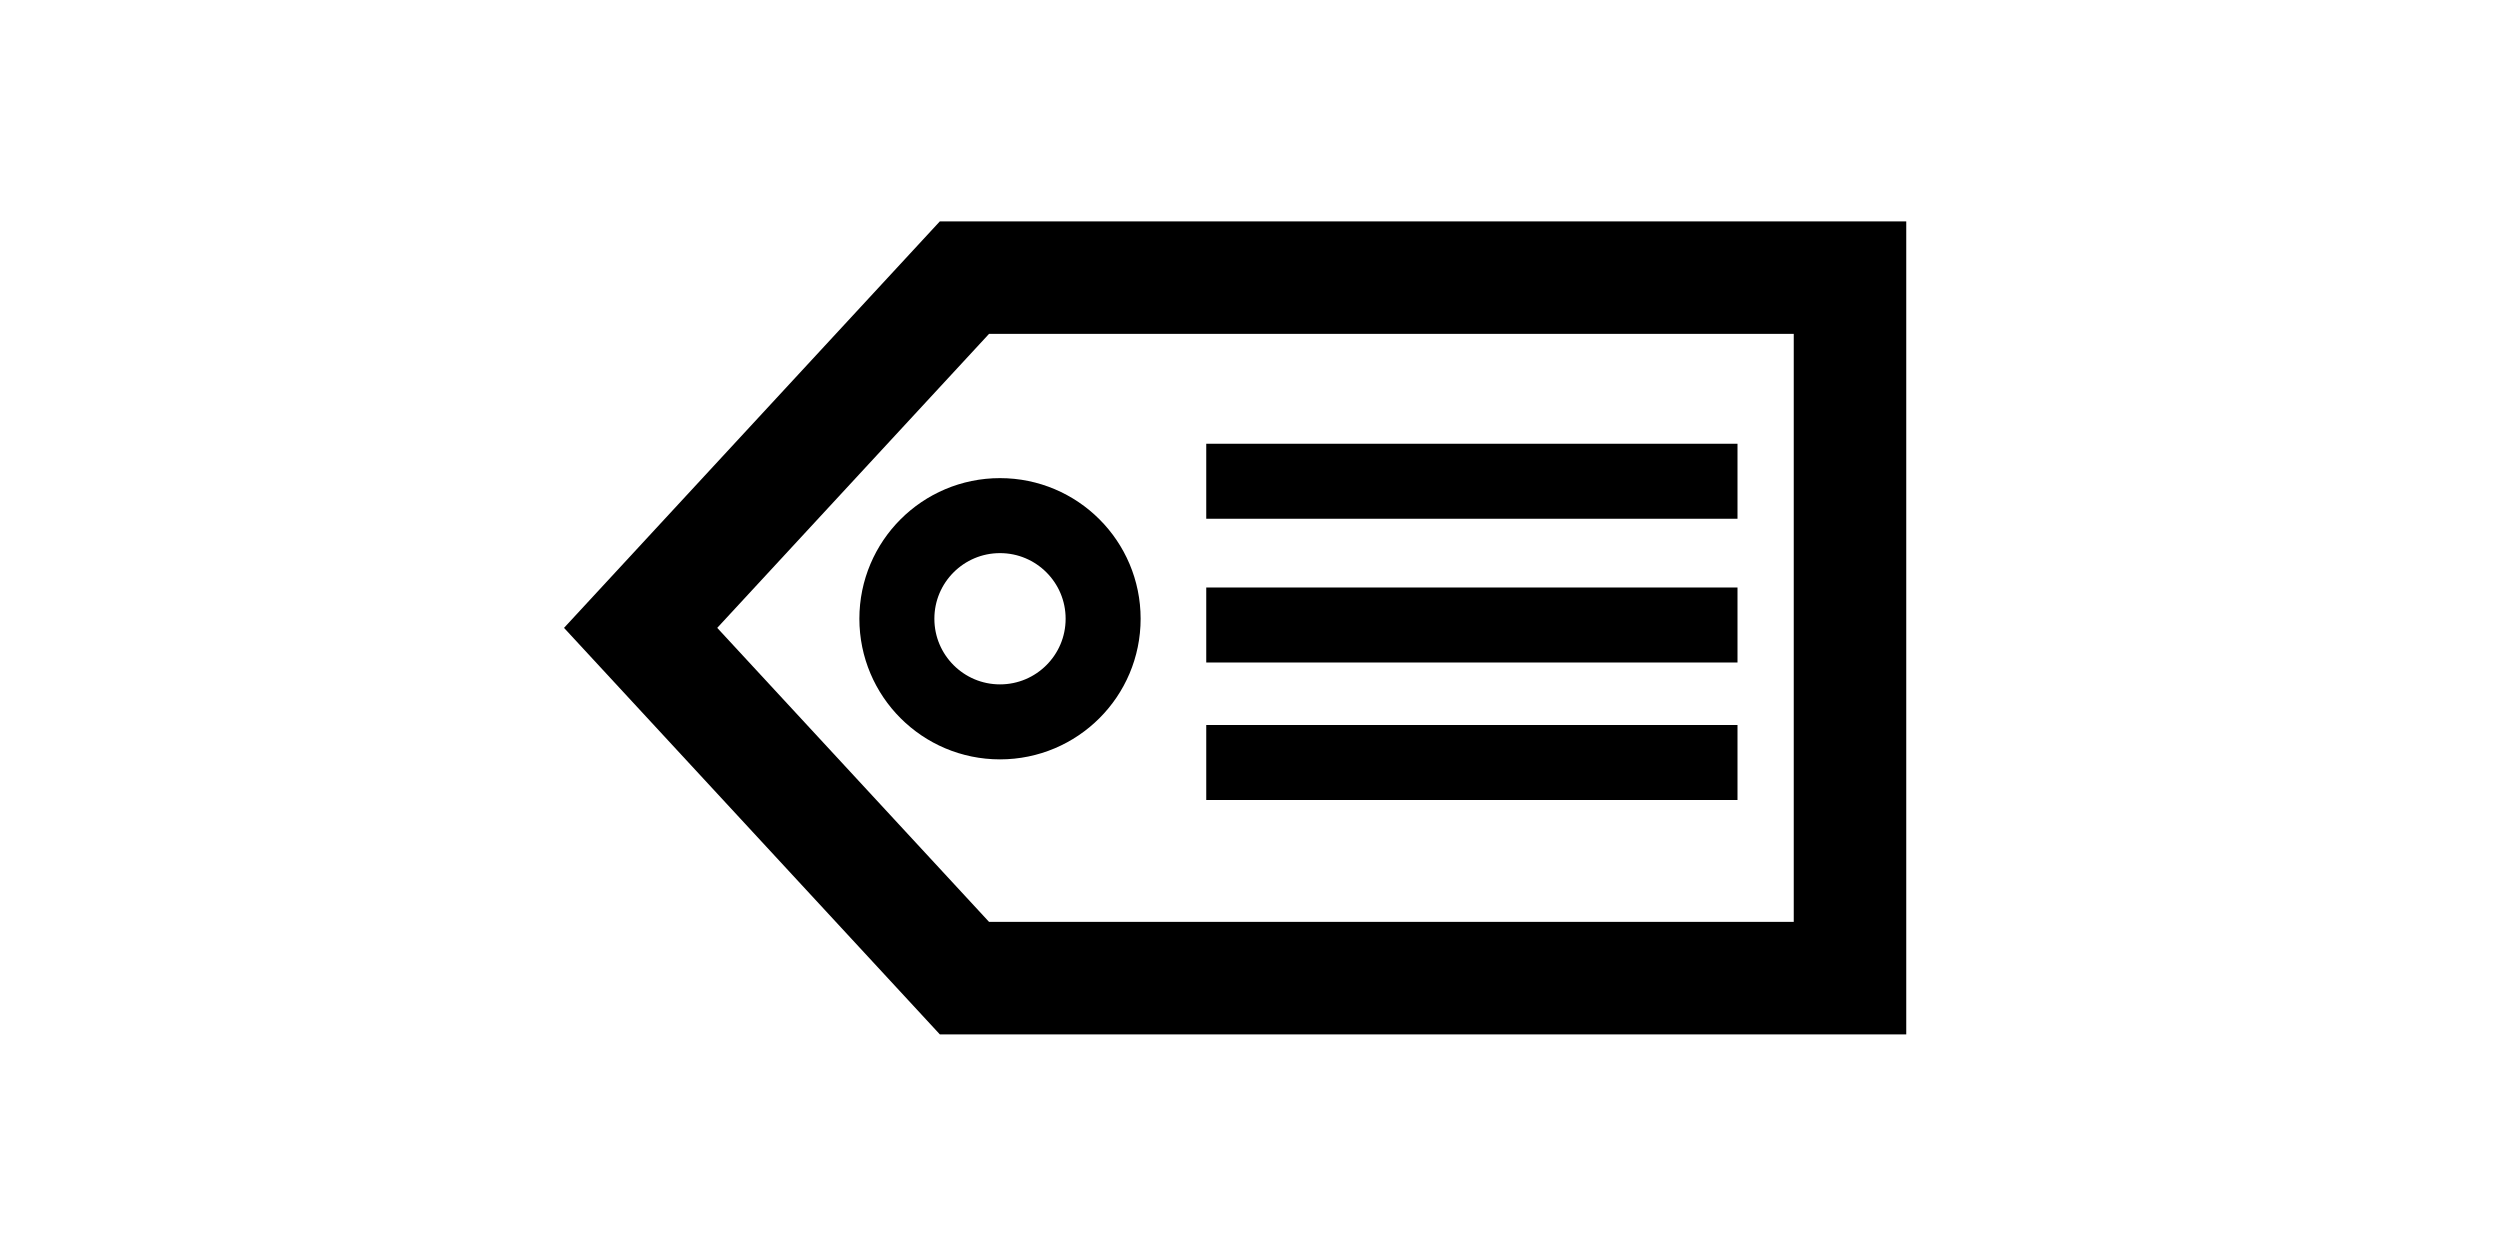 <svg id="f964c0e5-369d-4384-af55-c6c327964466" data-name="Layer 1" xmlns="http://www.w3.org/2000/svg" viewBox="0 0 400 200"><title>Tag</title><polygon points="102.5 100.46 154.31 44.42 296 44.42 296 156.5 154.31 156.5 102.5 100.46" fill="none" stroke="#000" stroke-miterlimit="10" stroke-width="18"/><circle cx="160" cy="99" r="16.5" fill="none" stroke="#000" stroke-miterlimit="10" stroke-width="12"/><line x1="193" y1="77" x2="278" y2="77" fill="none" stroke="#000" stroke-miterlimit="10" stroke-width="12"/><line x1="193" y1="100" x2="278" y2="100" fill="none" stroke="#000" stroke-miterlimit="10" stroke-width="12"/><line x1="193" y1="122" x2="278" y2="122" fill="none" stroke="#000" stroke-miterlimit="10" stroke-width="12"/></svg>